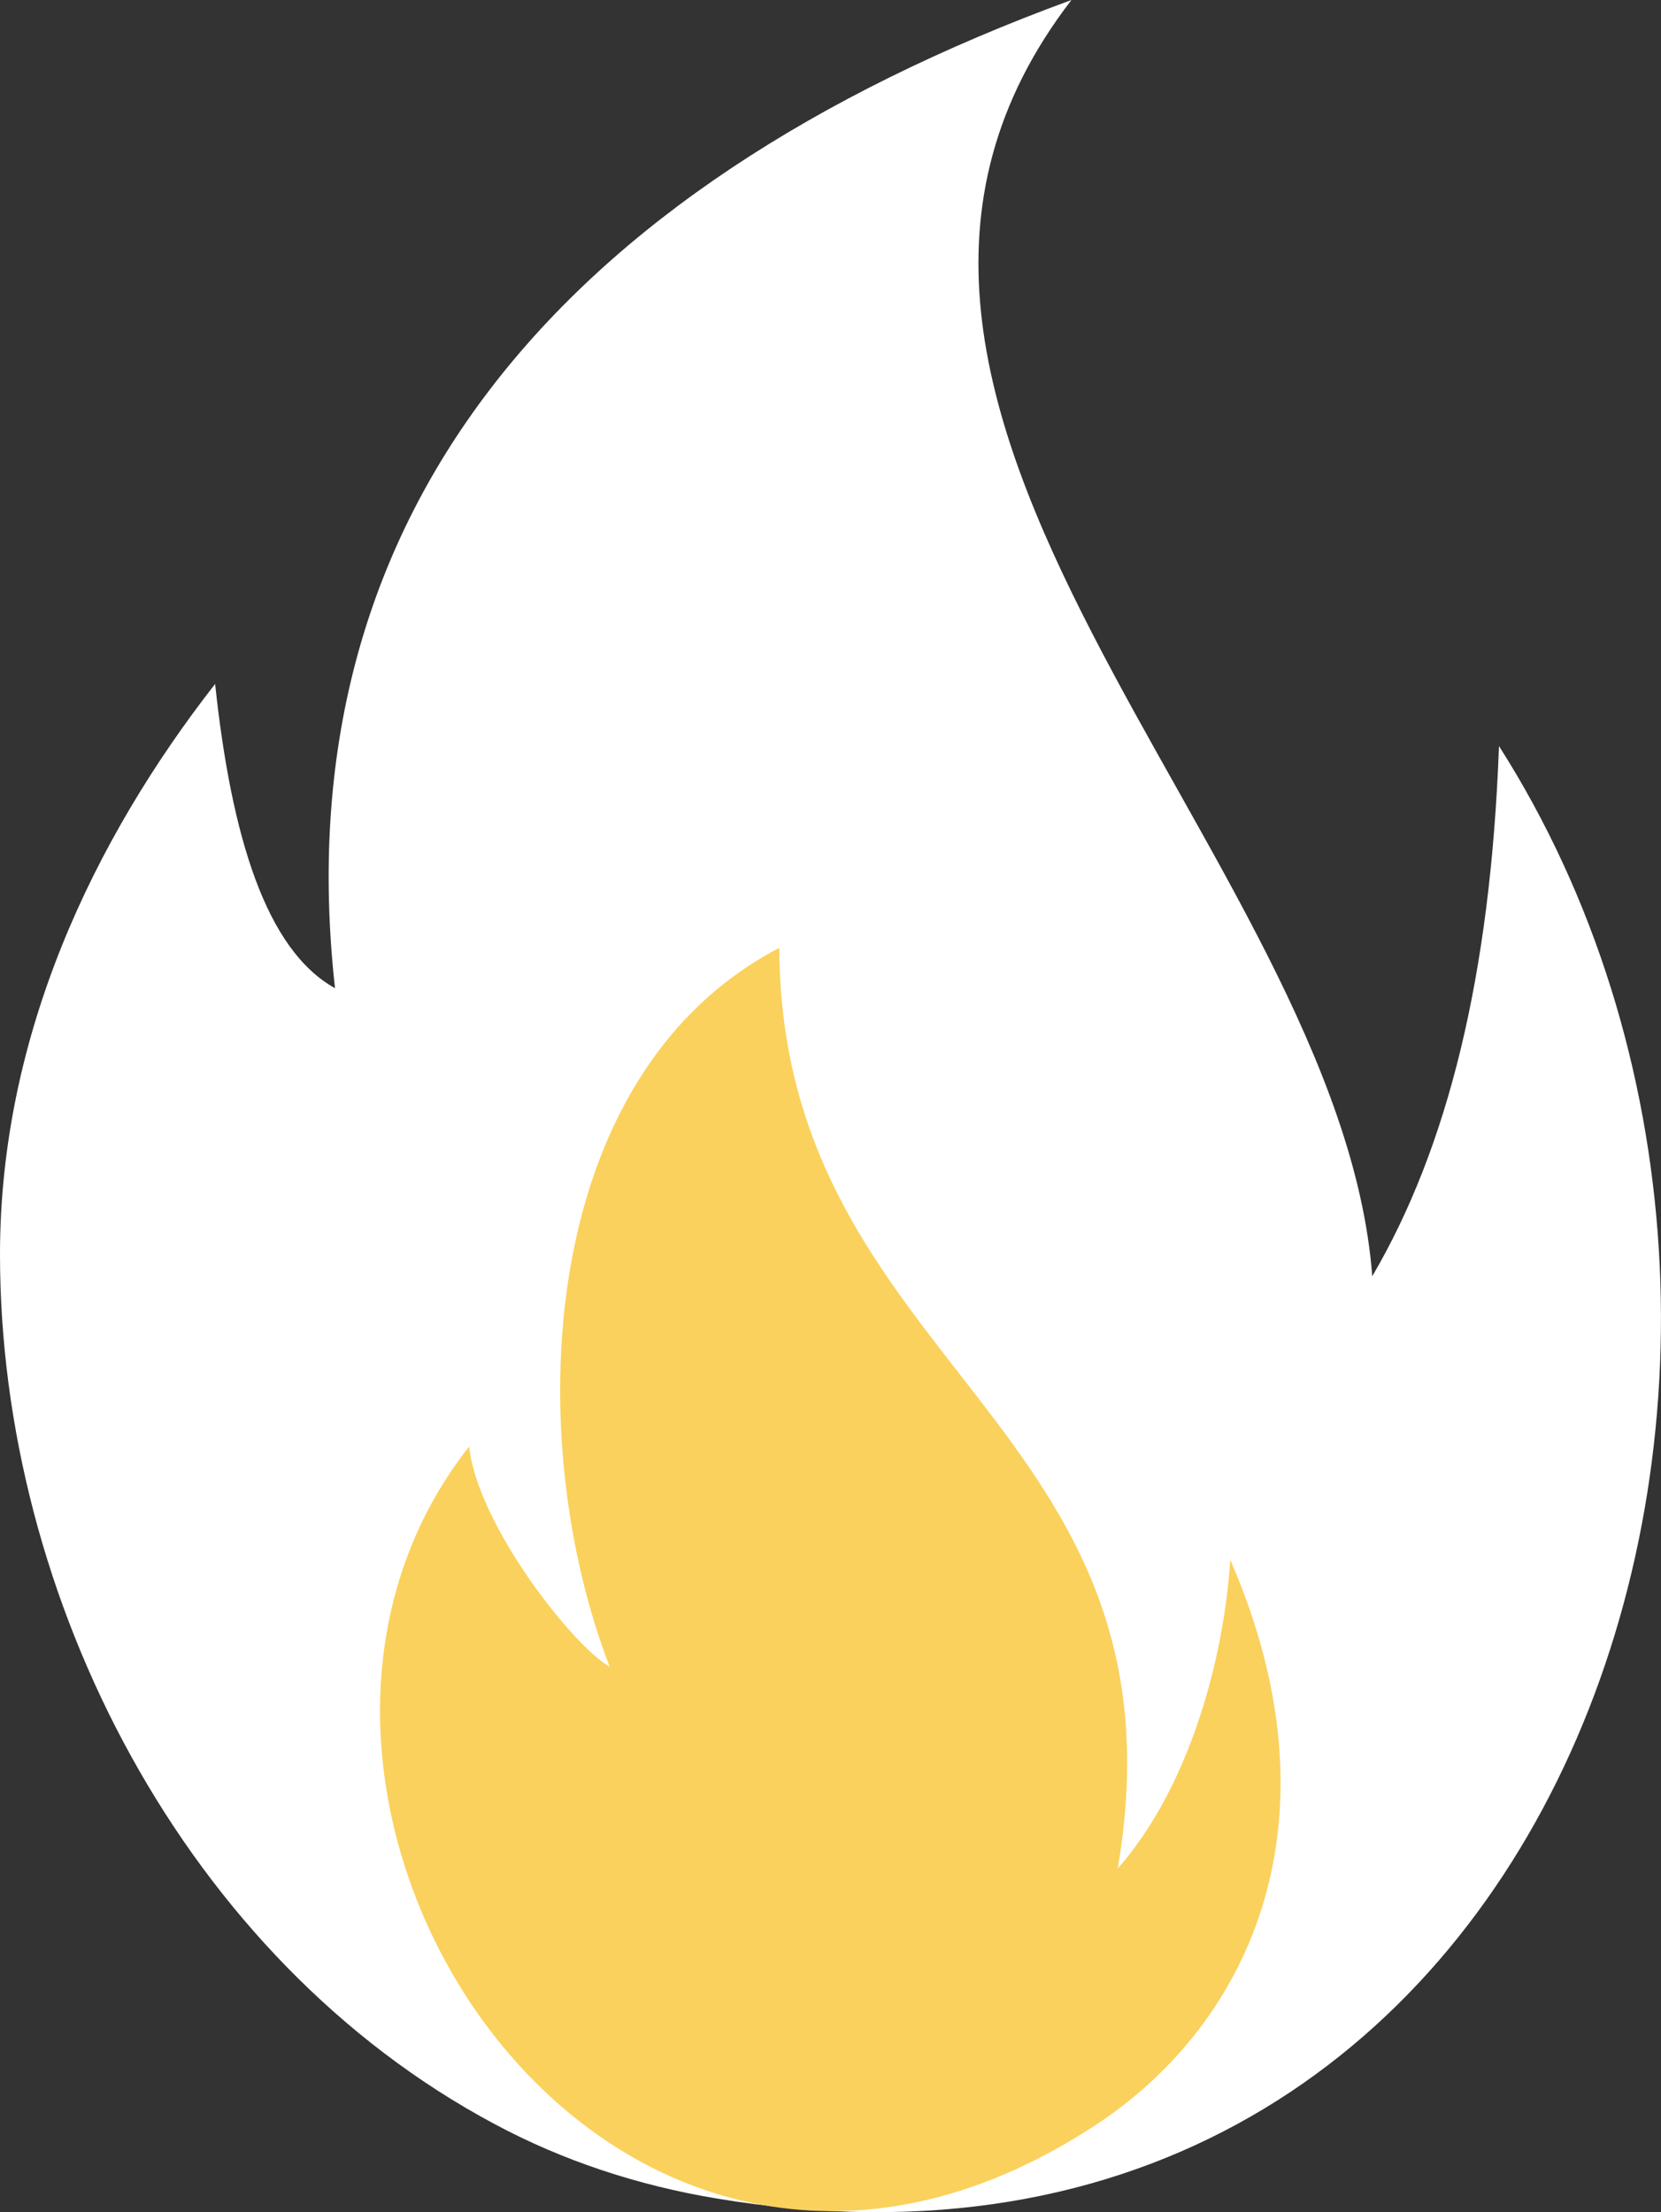 <?xml version="1.0" encoding="utf-8"?>
<svg version="1.1" id="Layer_1" xmlns="http://www.w3.org/2000/svg" xmlns:xlink="http://www.w3.org/1999/xlink" x="0px"
     y="0px" viewBox="0 0 92.27 122.88" style="enable-background:new 0 0 92.27 122.88" xml:space="preserve"><rect x="0" y="0" width="92.27" height="122.88" fill="#333333" stroke="none"/><style type="text/css">.st0{fill-rule:evenodd;clip-rule:evenodd;fill:#fff;} .st1{fill-rule:evenodd;clip-rule:evenodd;fill:#FAD15C;fill-opacity="0.1"/}</style>
    <g><path class="st0" d="M18.61,54.89C15.7,28.8,30.94,10.45,59.52,0C42.02,22.71,74.44,47.31,76.23,70.89 c4.19-7.15,6.57-16.69,7.04-29.45c21.43,33.62,3.66,88.57-43.5,80.67c-4.33-0.72-8.5-2.09-12.3-4.13C10.27,108.8,0,88.79,0,69.68 C0,57.5,5.21,46.63,11.95,37.99C12.85,46.45,14.77,52.76,18.61,54.89L18.61,54.89z"/>
        <path class="st1"
              d="M33.87,92.58c-4.86-12.55-4.19-32.82,9.42-39.93c0.1,23.3,23.05,26.27,18.8,51.14 c3.92-4.44,5.9-11.54,6.25-17.15c6.22,14.24,1.34,25.63-7.53,31.43c-26.97,17.64-50.19-18.12-34.75-37.72 C26.53,84.73,31.89,91.49,33.87,92.58L33.87,92.58z"/></g></svg>
